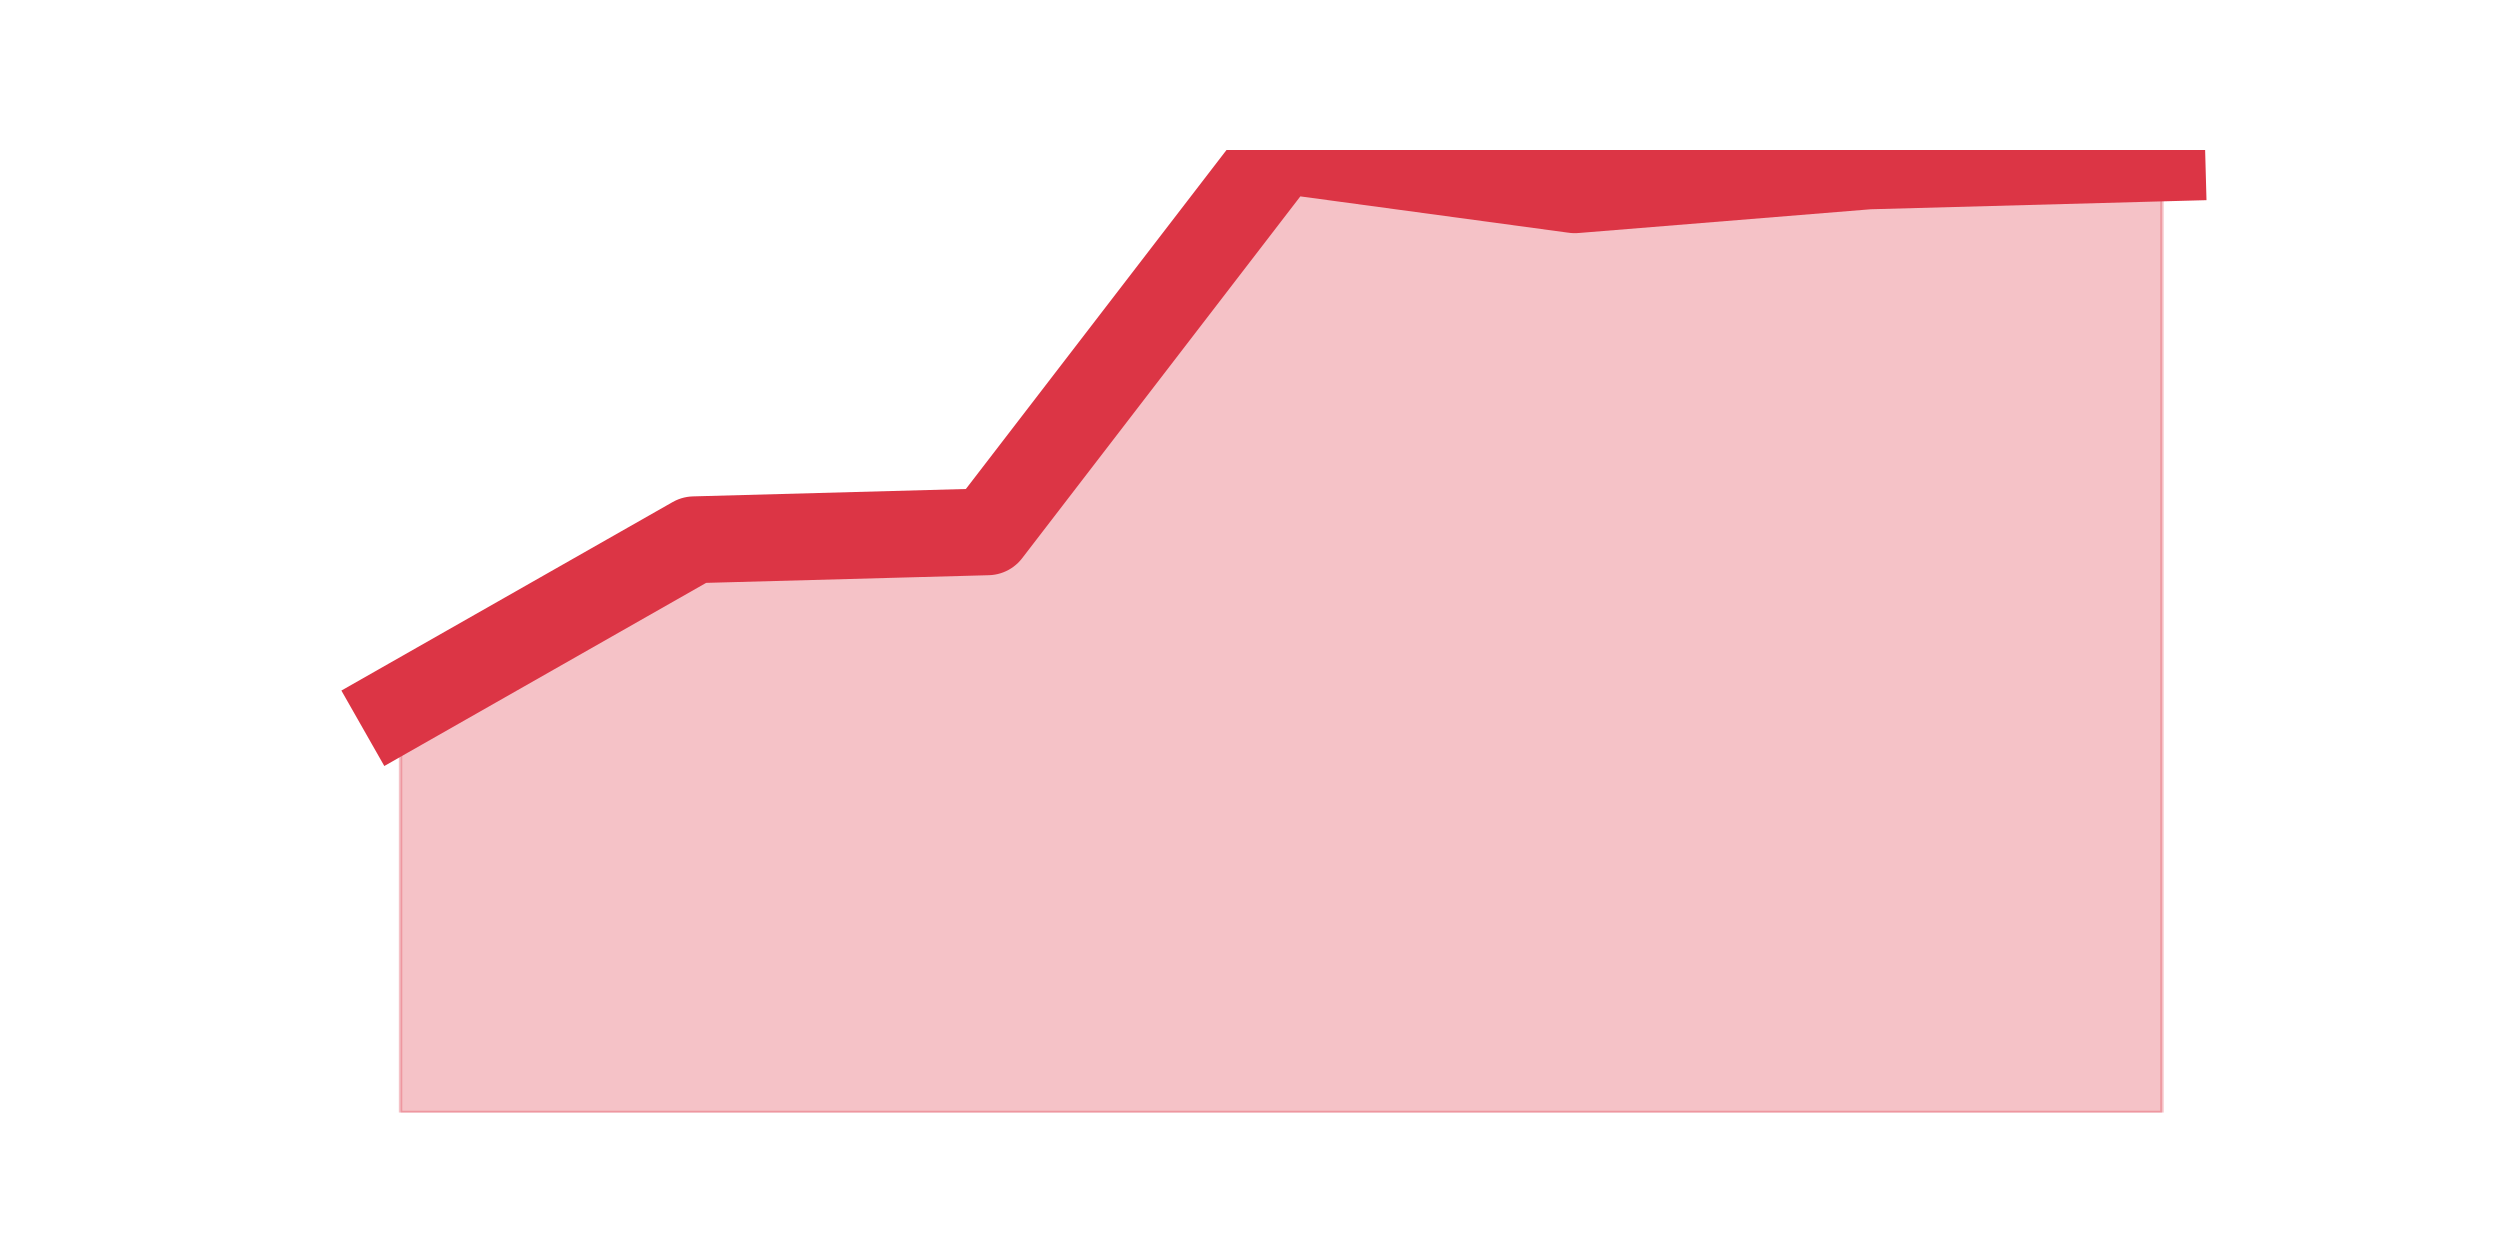 <?xml version="1.0" encoding="utf-8" standalone="no"?>
<!DOCTYPE svg PUBLIC "-//W3C//DTD SVG 1.1//EN"
  "http://www.w3.org/Graphics/SVG/1.1/DTD/svg11.dtd">
<svg height="360pt" version="1.1" viewBox="0 0 720 360" width="720pt" xmlns="http://www.w3.org/2000/svg" xmlns:xlink="http://www.w3.org/1999/xlink">
 <defs>
  <style type="text/css">*{stroke-linecap:butt;stroke-linejoin:round;}</style>
 </defs>
 <g id="figure_1">
  <g id="patch_1">
   <path d="M 0 360 
L 720 360 
L 720 0 
L 0 0 
z
" style="fill:none;"/>
  </g>
  <g id="axes_1">
   <g id="matplotlib.axis_1"/>
   <g id="matplotlib.axis_2"/>
   <g id="PolyCollection_1">
    <defs>
     <path d="M 115.364 -156.436 
L 115.364 -39.6 
L 199.909 -39.6 
L 284.455 -39.6 
L 369 -39.6 
L 453.545 -39.6 
L 538.091 -39.6 
L 622.636 -39.6 
L 622.636 -314.509 
L 622.636 -314.509 
L 538.091 -312.218 
L 453.545 -305.345 
L 369 -316.8 
L 284.455 -206.836 
L 199.909 -204.545 
L 115.364 -156.436 
z
" id="m7e46407e15" style="stroke:#dc3545;stroke-opacity:0.3;"/>
    </defs>
    <g clip-path="url(#p57e706da82)">
     <use style="fill:#dc3545;fill-opacity:0.3;stroke:#dc3545;stroke-opacity:0.3;" x="0" xlink:href="#m7e46407e15" y="360"/>
    </g>
   </g>
   <g id="line2d_1">
    <path clip-path="url(#p57e706da82)" d="M 115.364 203.564 
L 199.909 155.455 
L 284.455 153.164 
L 369 43.2 
L 453.545 54.655 
L 538.091 47.782 
L 622.636 45.491 
" style="fill:none;stroke:#dc3545;stroke-linecap:square;stroke-width:25;"/>
   </g>
  </g>
 </g>
 <defs>
  <clipPath id="p57e706da82">
   <rect height="277.2" width="558" x="90" y="43.2"/>
  </clipPath>
 </defs>
</svg>
